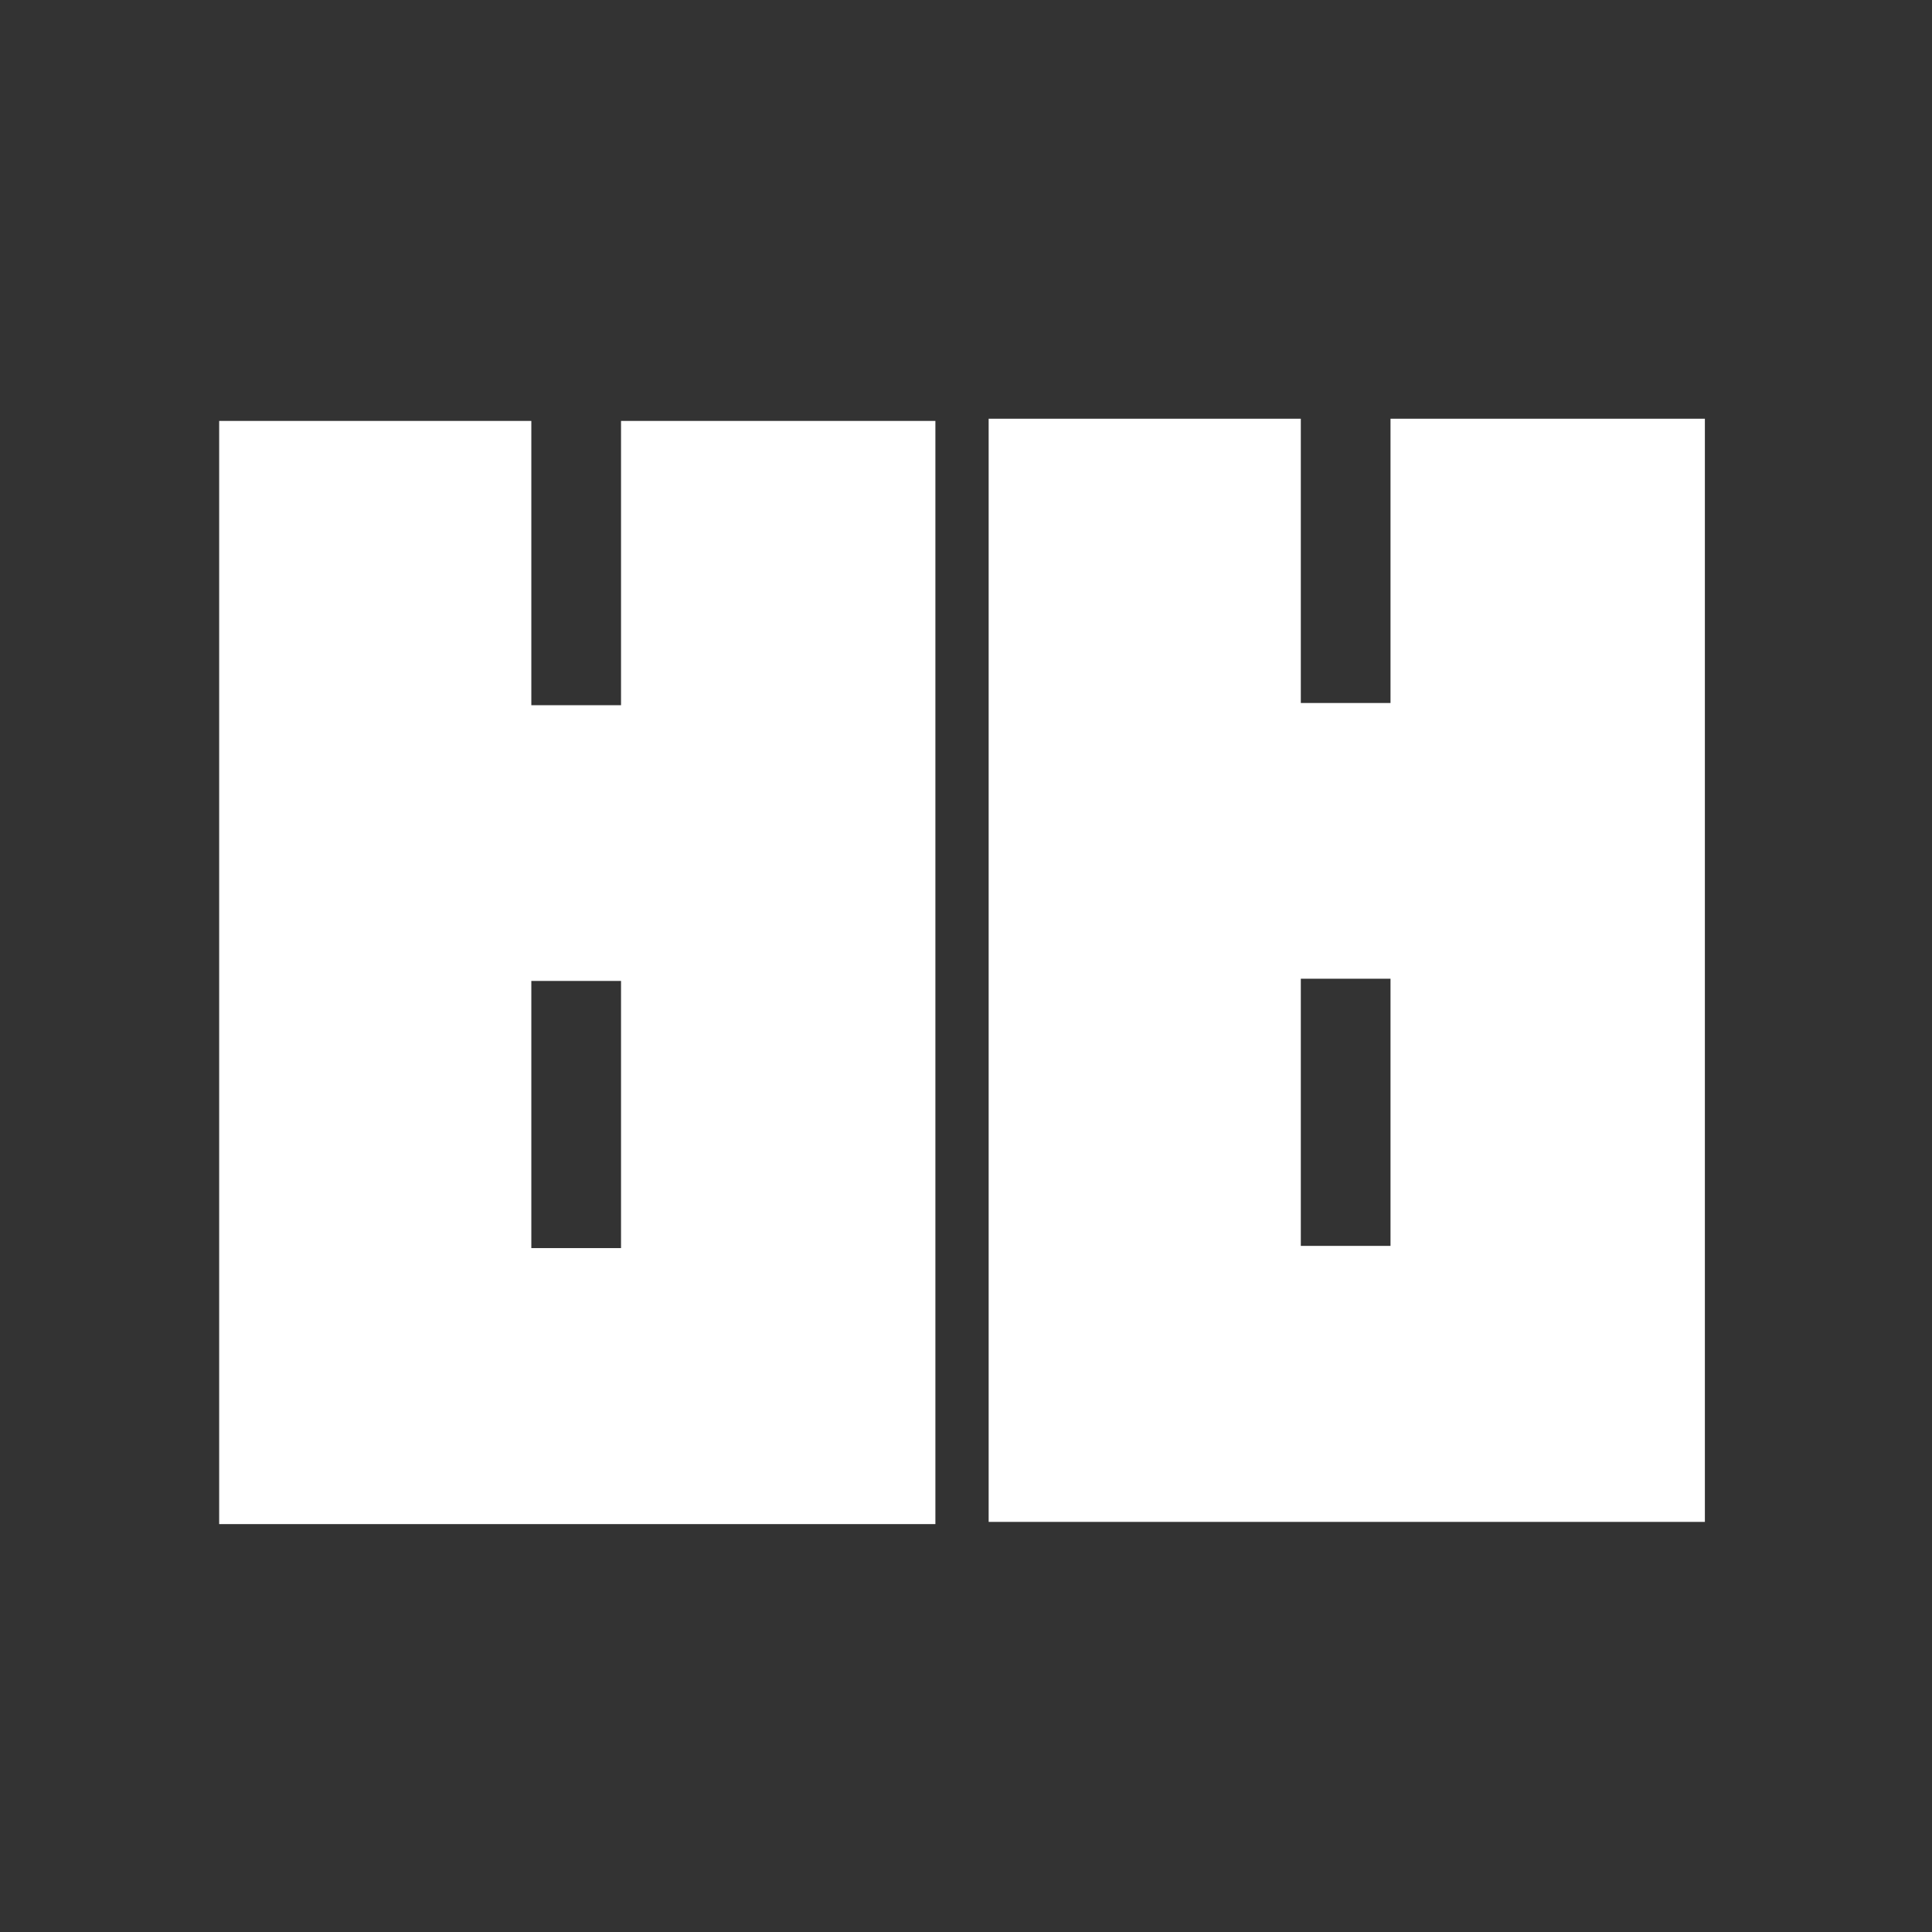 <?xml version="1.0" encoding="UTF-8"?>
<svg id="_레이어_1" data-name="레이어 1" xmlns="http://www.w3.org/2000/svg" viewBox="0 0 700 700">
  <rect x="0" y="0" width="700" height="700" fill="#333333" stroke="none"/>
  <defs>
    <style>
      .cls-1 {
        fill: #fff;
      }
    </style>
  </defs>
  <path class="cls-1" d="m192.51,152.51v103h32.5v-103h113.9v399.7H79.41V152.51h113.1Zm0,299.7h32.5v-96.8h-32.5v96.8ZM471.31,151.71v103h32.5v-103h113.9v399.7h-259.5V151.71h113.1Zm0,299.7h32.5v-96.8h-32.5v96.8Z"/>
</svg>